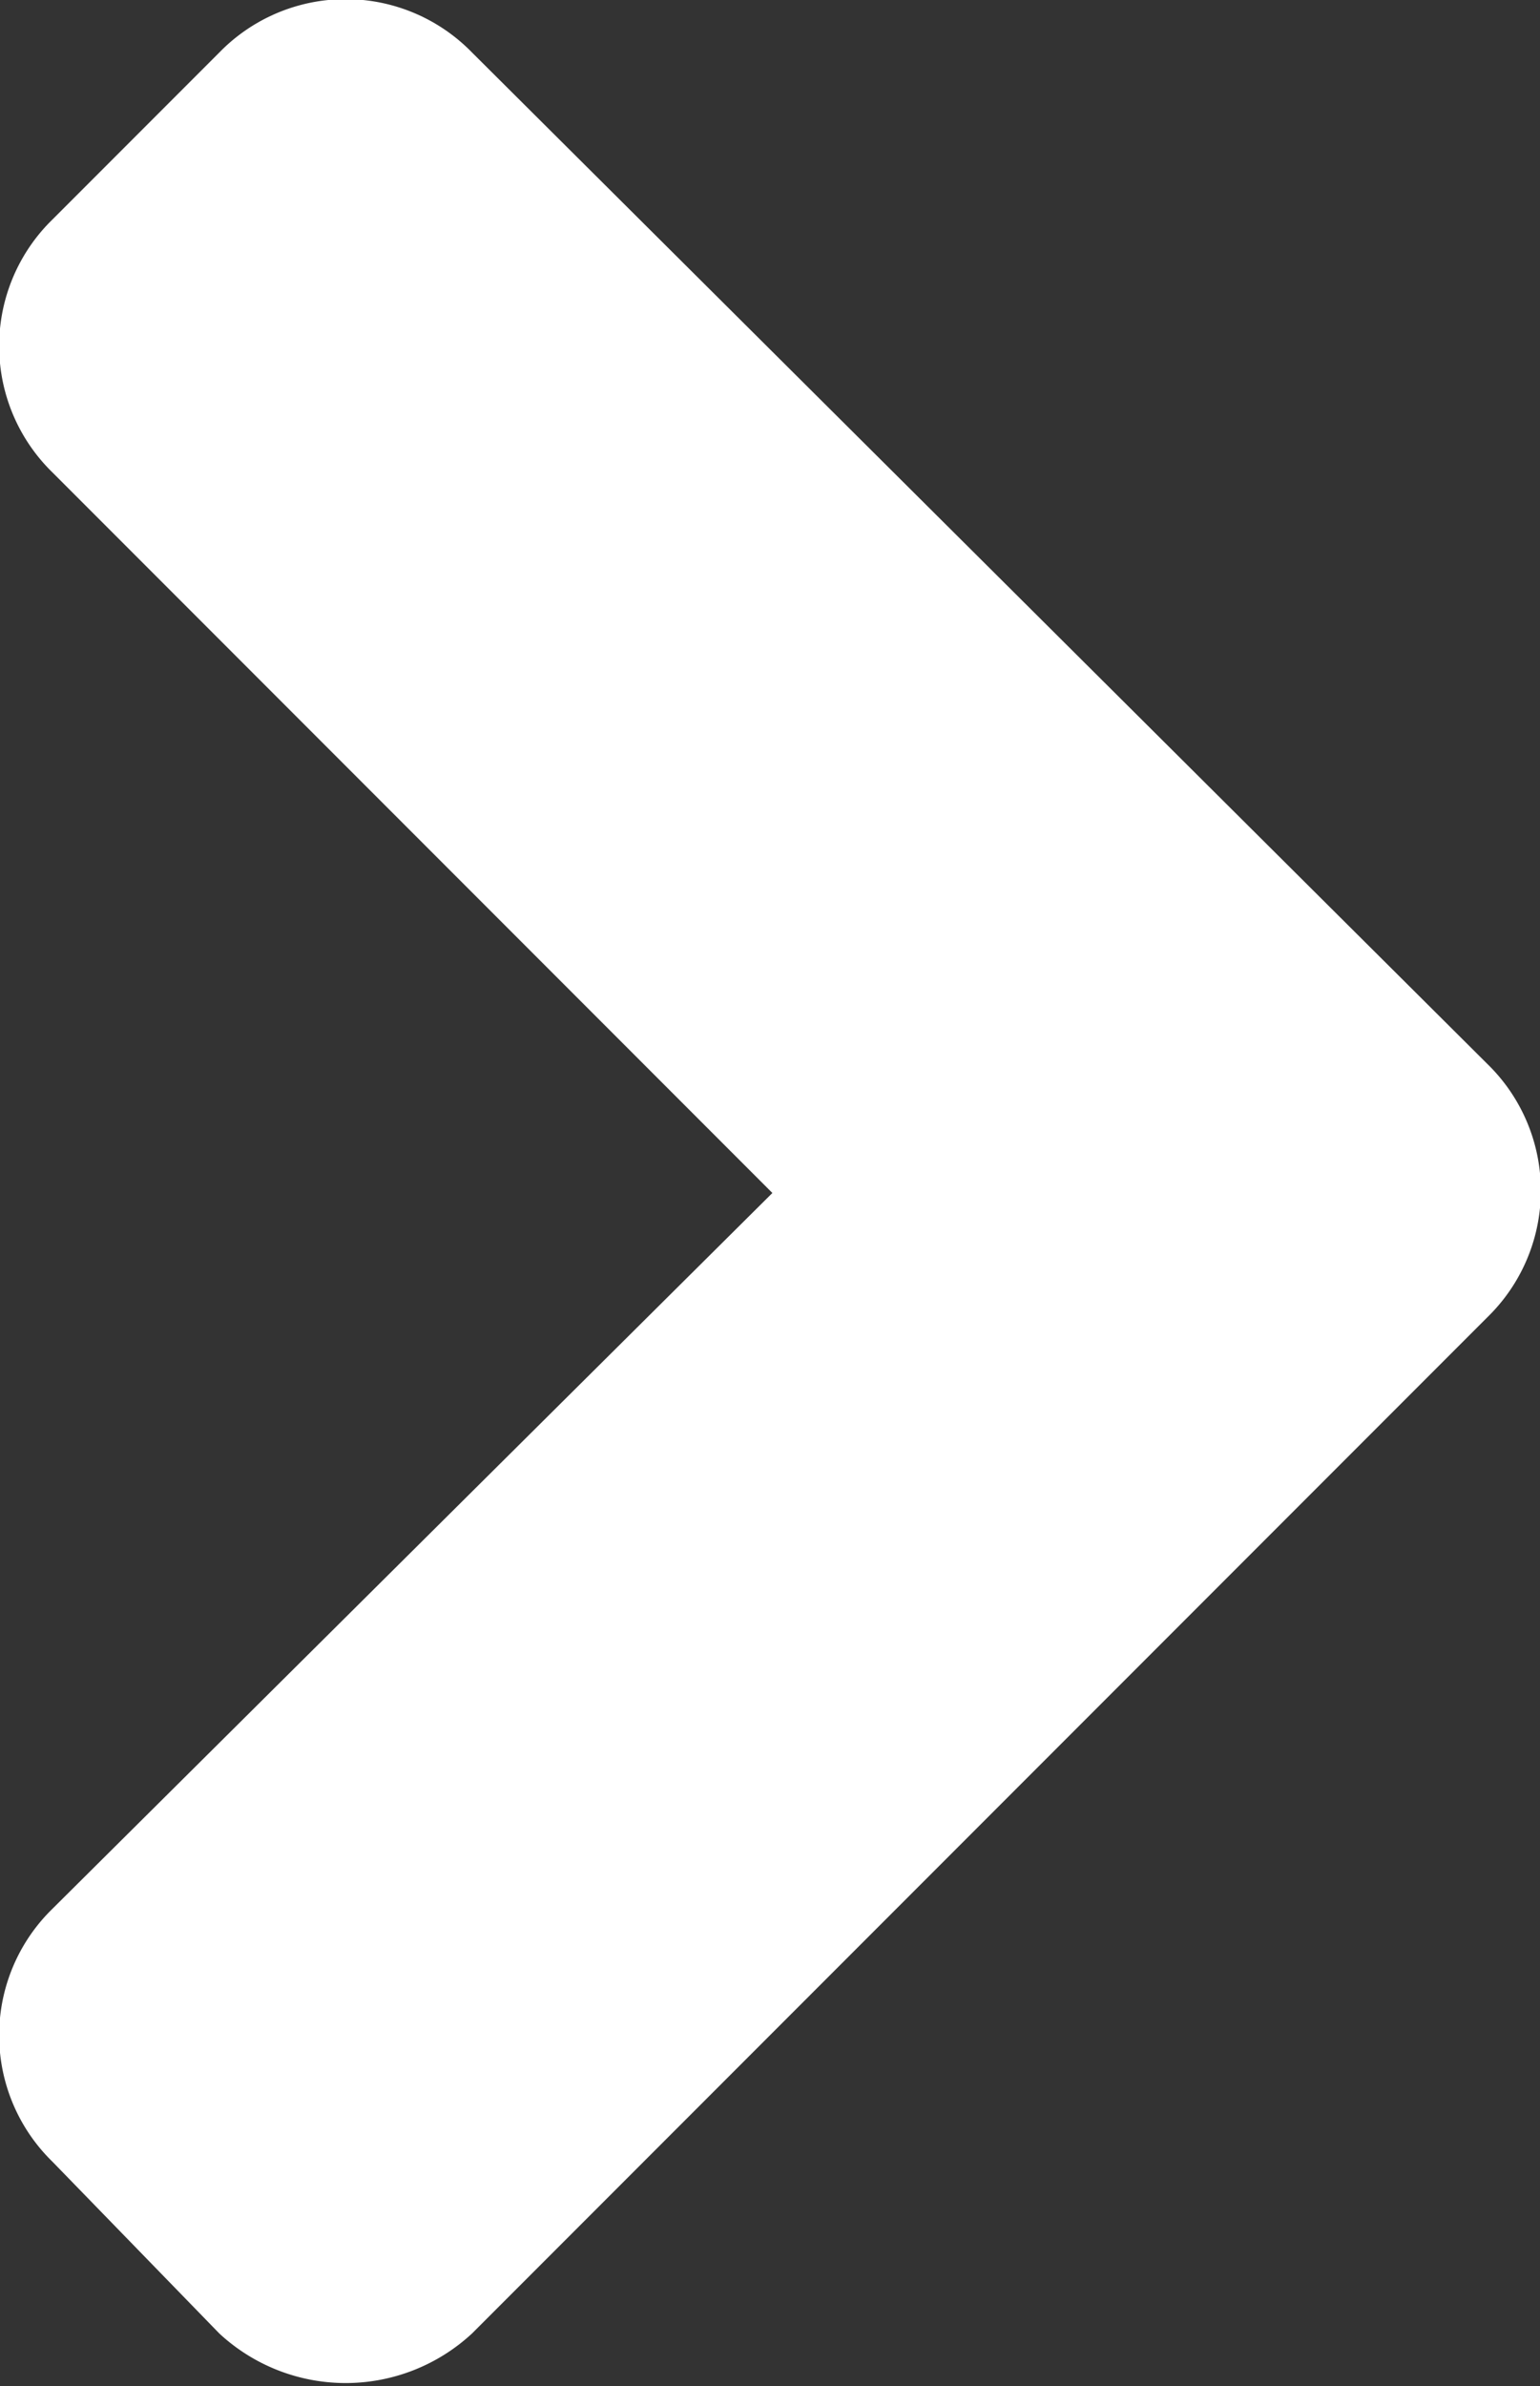 <svg id="Слой_1" data-name="Слой 1" xmlns="http://www.w3.org/2000/svg" viewBox="0 0 3.23 5"><rect x="0" y="0" width="3.23" height="5" fill="#333333" stroke="none"/><defs><style>.cls-1{fill:#fff;}</style></defs><path class="cls-1" d="M297.45,423.17a.39.39,0,0,1-.53,0l-.35-.36a.37.37,0,0,1,0-.53l1.51-1.5-1.51-1.51a.37.37,0,0,1,0-.53l.35-.35a.37.37,0,0,1,.53,0l2.13,2.12a.37.37,0,0,1,0,.53Z" transform="translate(-296.46 -418.28)"/></svg>
